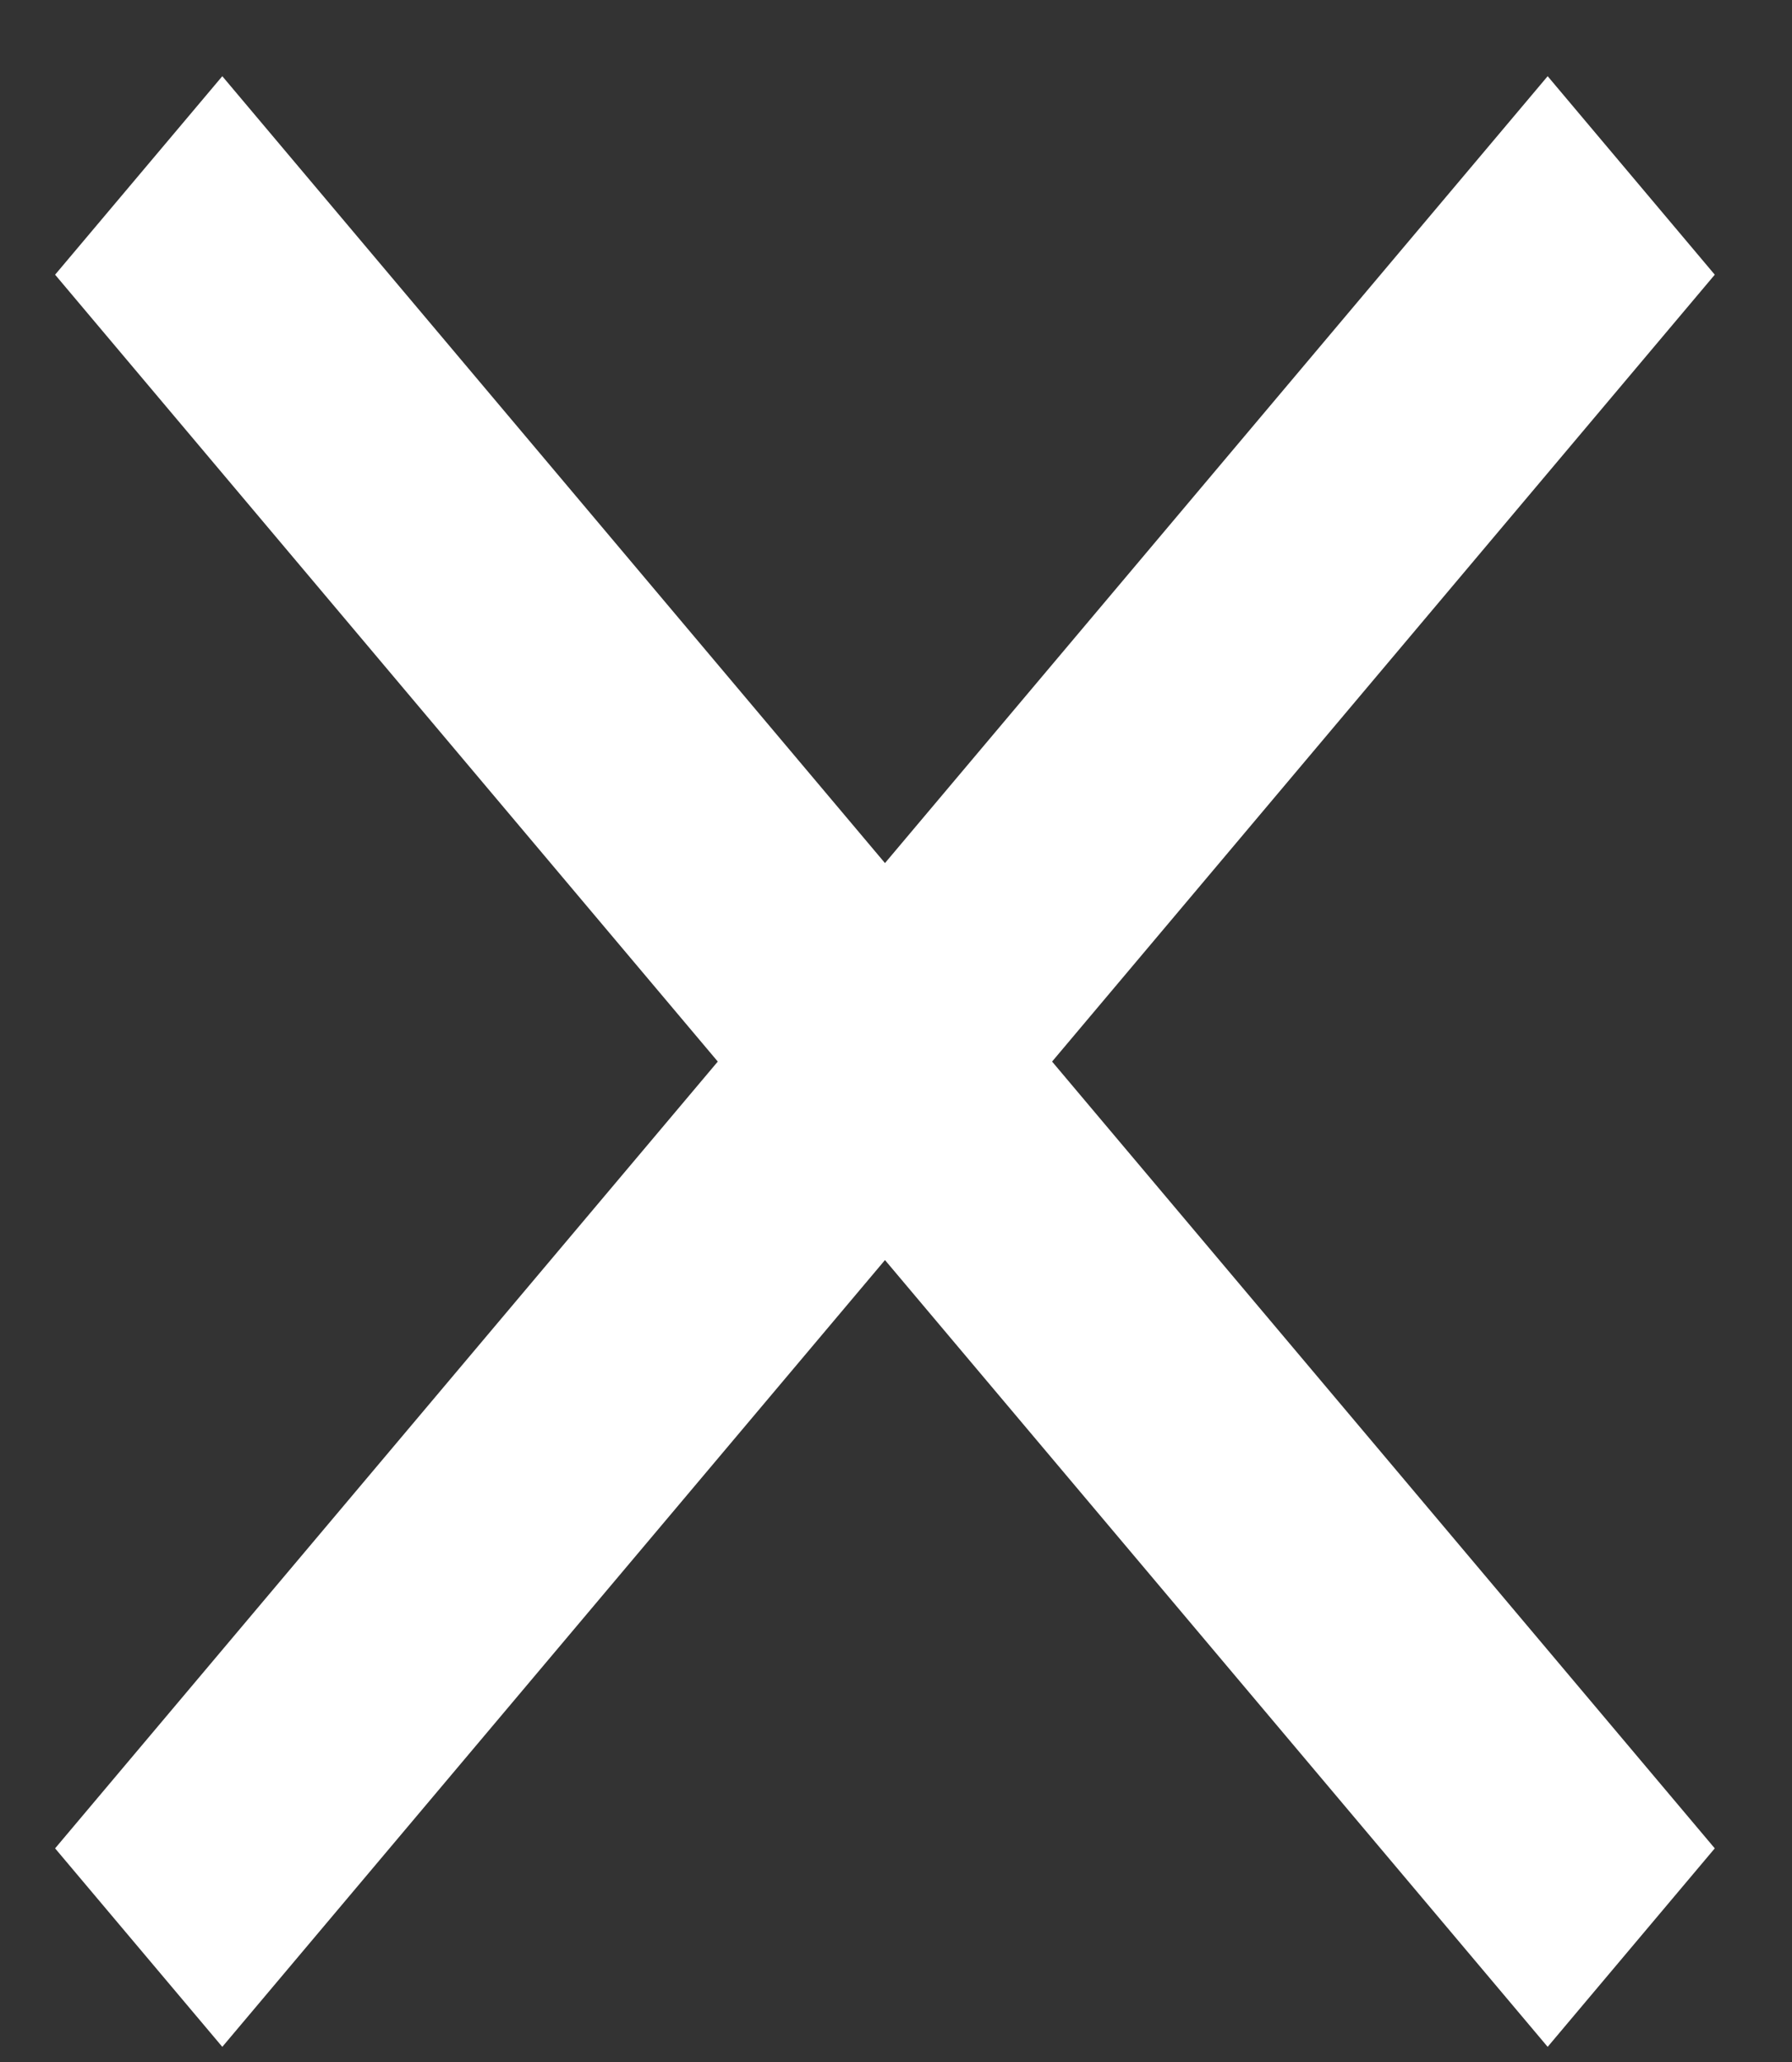 <?xml version="1.0" encoding="UTF-8"?>
<svg width="20px" height="23px" viewBox="0 0 20 23" version="1.1" xmlns="http://www.w3.org/2000/svg" xmlns:xlink="http://www.w3.org/1999/xlink" style="background: #FFFFFF;">
    <rect x="0" y="0" width="20" height="23" fill="#333333" stroke="none"/>
    <!-- Generator: Sketch 42 (36781) - http://www.bohemiancoding.com/sketch -->
    <title>ic_close</title>
    <desc>Created with Sketch.</desc>
    <defs></defs>
    <g id="Page-1" stroke="none" stroke-width="1" fill="none" fill-rule="evenodd">
        <g id="ic_close" transform="translate(-6, -7)">
            <g id="Icon-24px">
                <polygon id="Shape" fill="#FFFFFF" points="25.138 10.064 23.273 7.85 15.877 16.627 8.481 7.85 6.615 10.064 14.011 18.841 6.615 27.617 8.481 29.831 15.877 21.055 23.273 29.831 25.138 27.617 17.742 18.841"></polygon>
                <polygon id="Shape" points="0 0 31.754 0 31.754 37.681 0 37.681"></polygon>
            </g>
        </g>
    </g>
</svg>